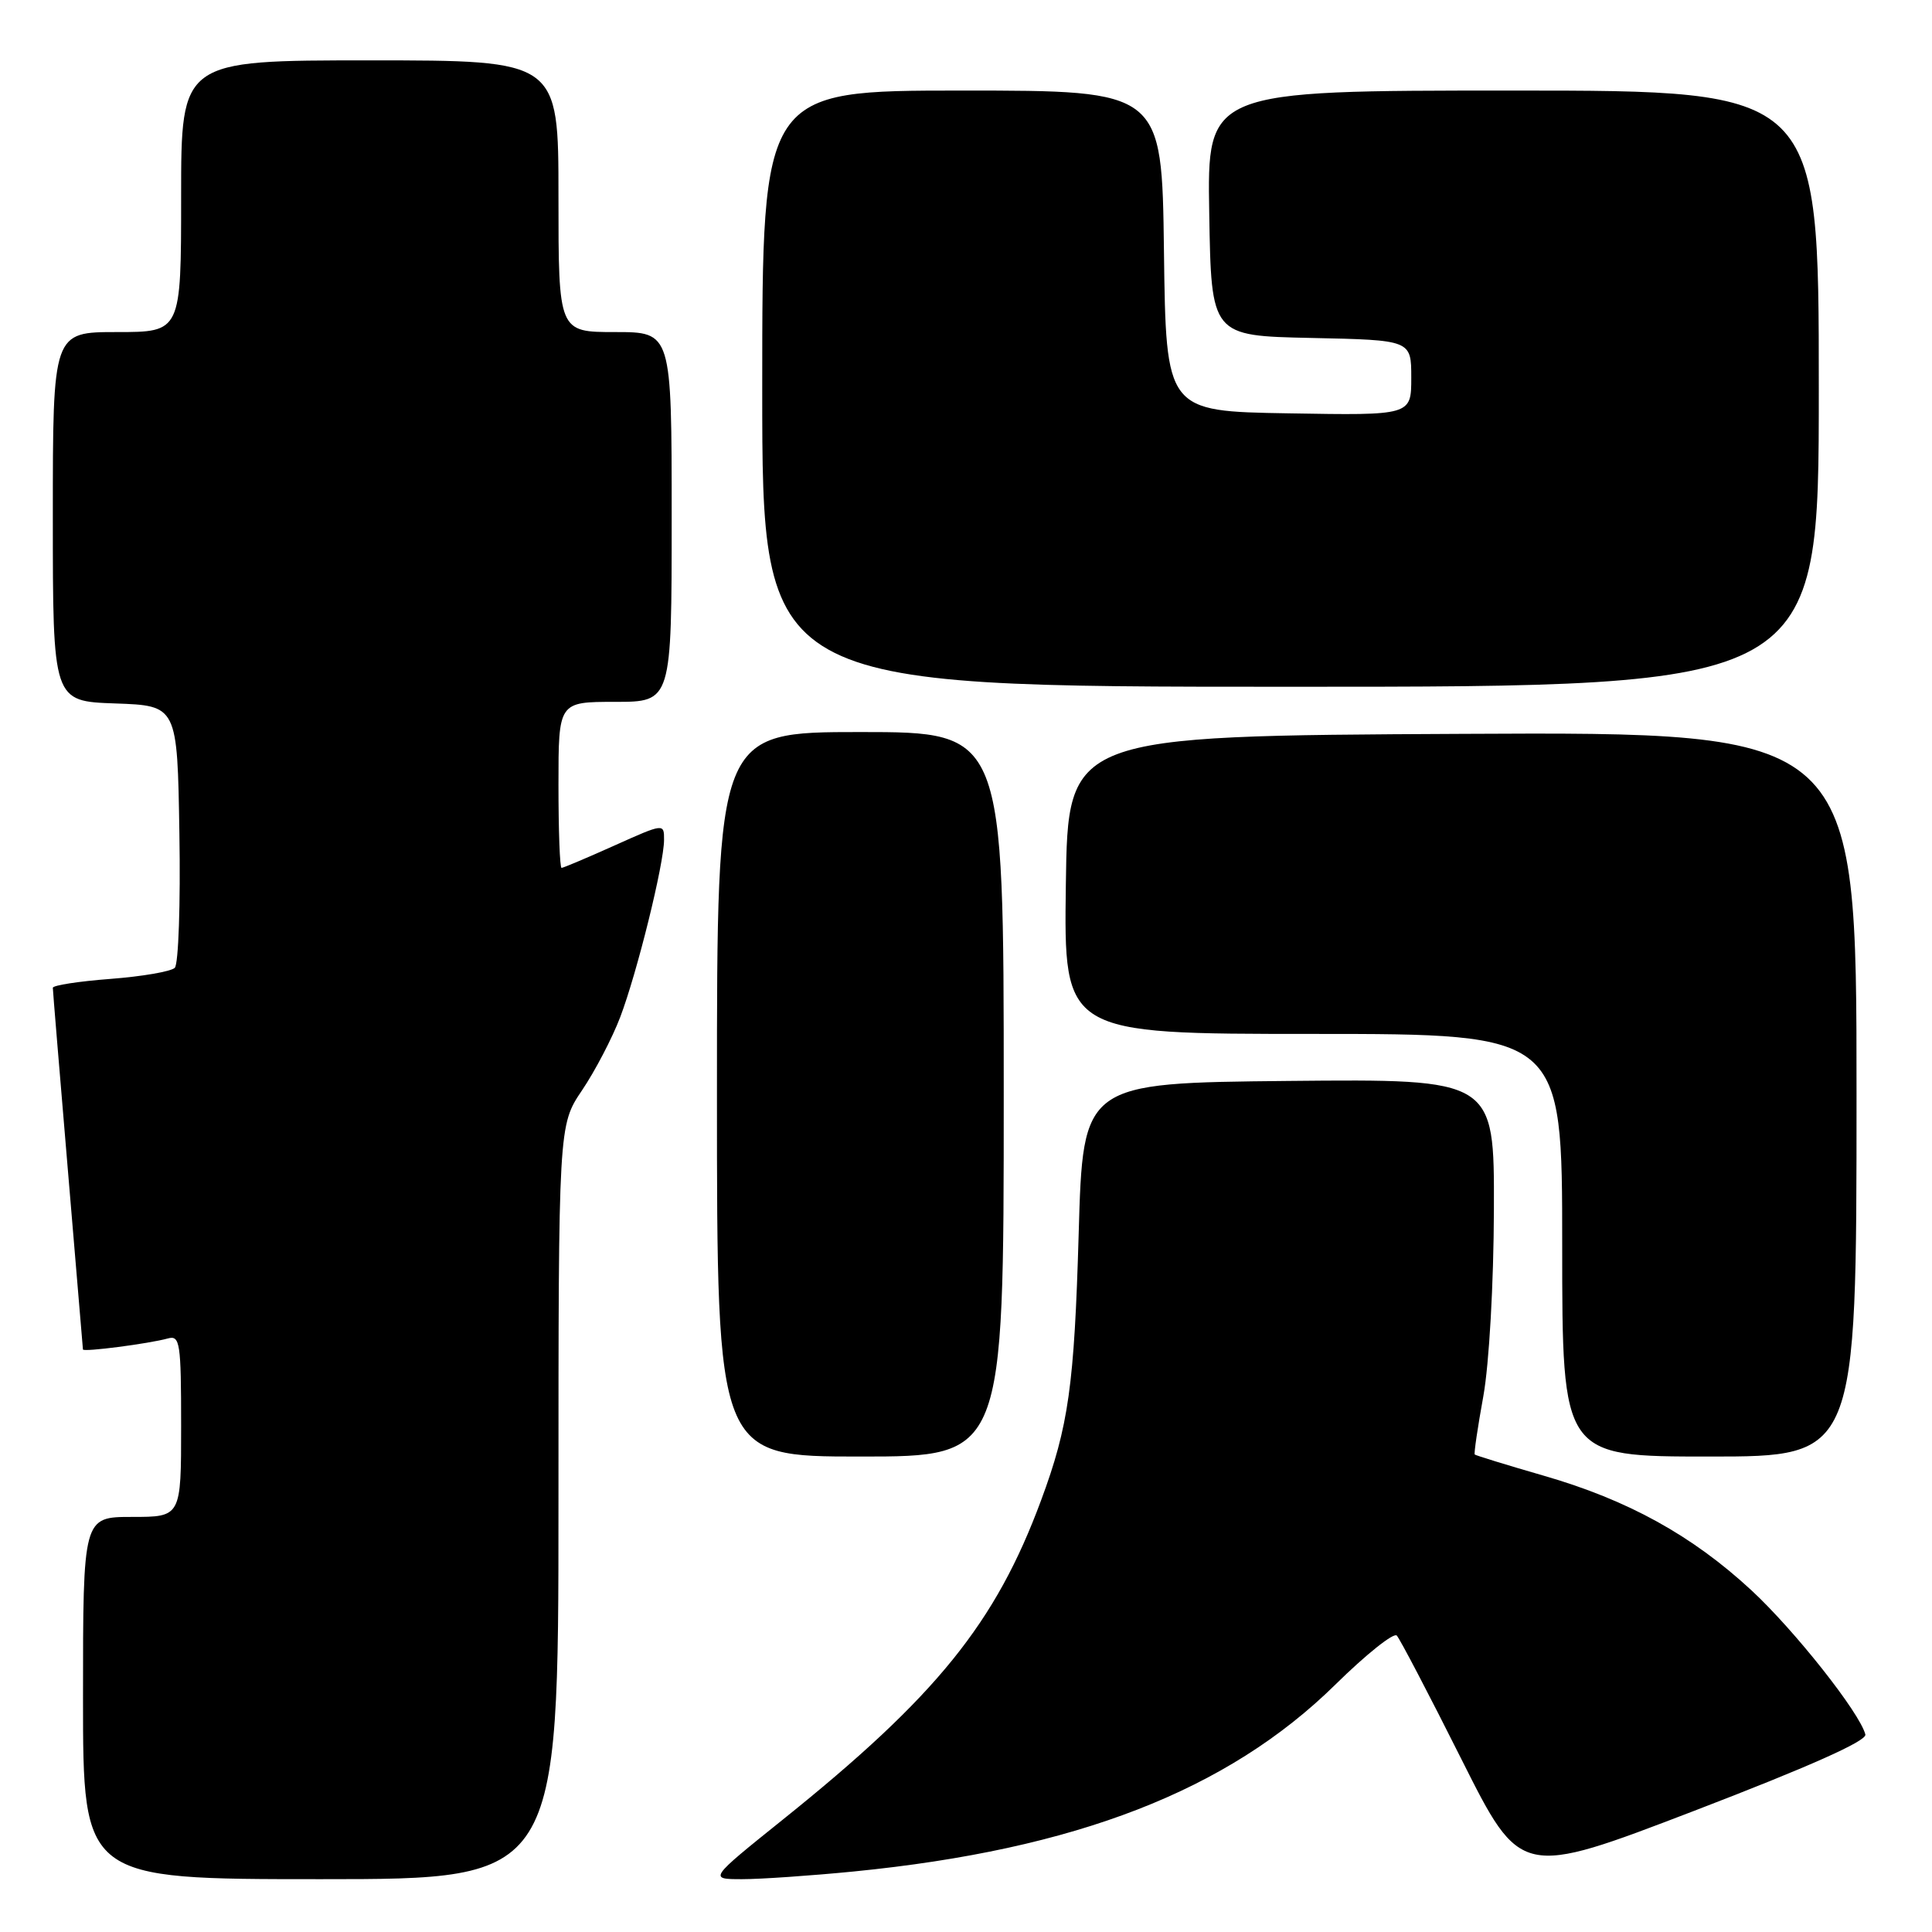 <?xml version="1.0" encoding="UTF-8" standalone="no"?>
<!DOCTYPE svg PUBLIC "-//W3C//DTD SVG 1.1//EN" "http://www.w3.org/Graphics/SVG/1.1/DTD/svg11.dtd" >
<svg xmlns="http://www.w3.org/2000/svg" xmlns:xlink="http://www.w3.org/1999/xlink" version="1.1" viewBox="0 0 256 256">
 <g >
 <path fill="currentColor"
d=" M 74.00 199.05 C 74.00 149.10 74.00 149.10 77.13 144.46 C 78.85 141.91 81.12 137.56 82.18 134.78 C 84.42 128.88 87.98 114.48 87.99 111.29 C 88.00 109.09 87.98 109.09 81.41 112.04 C 77.78 113.67 74.63 115.00 74.41 115.00 C 74.18 115.00 74.00 110.05 74.00 104.00 C 74.00 93.00 74.00 93.00 81.50 93.00 C 89.00 93.00 89.00 93.00 89.00 68.50 C 89.00 44.00 89.00 44.00 81.50 44.00 C 74.00 44.00 74.00 44.00 74.00 26.00 C 74.00 8.00 74.00 8.00 49.00 8.00 C 24.00 8.00 24.00 8.00 24.00 26.00 C 24.00 44.00 24.00 44.00 15.50 44.00 C 7.00 44.00 7.00 44.00 7.00 68.46 C 7.00 92.92 7.00 92.92 15.25 93.21 C 23.50 93.50 23.50 93.50 23.77 110.43 C 23.93 119.73 23.65 127.75 23.16 128.24 C 22.67 128.73 18.83 129.39 14.63 129.71 C 10.43 130.03 7.00 130.56 7.00 130.89 C 7.00 131.23 7.90 142.07 8.99 155.00 C 10.08 167.93 10.98 178.64 10.99 178.81 C 11.00 179.18 19.72 178.05 22.25 177.35 C 23.85 176.91 24.00 177.92 24.00 188.93 C 24.00 201.00 24.00 201.00 17.50 201.00 C 11.00 201.00 11.00 201.00 11.00 225.00 C 11.00 249.00 11.00 249.00 42.50 249.00 C 74.00 249.00 74.00 249.00 74.00 199.05 Z  M 113.14 247.98 C 142.55 245.07 162.64 237.27 176.92 223.24 C 181.00 219.22 184.68 216.29 185.08 216.72 C 185.49 217.15 189.35 224.53 193.66 233.13 C 201.50 248.76 201.50 248.76 224.50 239.94 C 239.71 234.10 247.39 230.68 247.17 229.83 C 246.45 226.97 237.79 216.02 232.07 210.72 C 224.22 203.46 215.72 198.76 204.56 195.54 C 199.64 194.12 195.53 192.85 195.41 192.73 C 195.29 192.60 195.80 189.12 196.55 185.00 C 197.32 180.72 197.92 170.10 197.95 160.23 C 198.00 142.97 198.00 142.97 170.75 143.23 C 143.50 143.50 143.50 143.50 142.93 163.50 C 142.35 183.57 141.59 188.99 137.96 198.77 C 131.93 215.08 124.08 224.78 103.70 241.13 C 93.90 249.00 93.90 249.00 98.34 249.00 C 100.79 249.00 107.45 248.54 113.14 247.98 Z  M 133.00 145.00 C 133.00 97.00 133.00 97.00 114.00 97.00 C 95.00 97.00 95.00 97.00 95.00 145.00 C 95.00 193.00 95.00 193.00 114.00 193.00 C 133.00 193.00 133.00 193.00 133.00 145.00 Z  M 246.00 144.99 C 246.00 96.98 246.00 96.98 193.75 97.24 C 141.50 97.50 141.50 97.50 141.23 117.25 C 140.96 137.00 140.96 137.00 173.98 137.00 C 207.00 137.00 207.00 137.00 207.00 165.00 C 207.00 193.00 207.00 193.00 226.50 193.00 C 246.00 193.00 246.00 193.00 246.00 144.99 Z  M 241.00 51.50 C 241.00 12.00 241.00 12.00 200.48 12.00 C 159.95 12.00 159.95 12.00 160.23 28.25 C 160.50 44.50 160.50 44.50 173.75 44.78 C 187.00 45.06 187.00 45.06 187.00 50.05 C 187.00 55.05 187.00 55.05 170.75 54.77 C 154.50 54.50 154.50 54.50 154.23 33.25 C 153.96 12.00 153.96 12.00 127.48 12.00 C 101.00 12.00 101.00 12.00 101.00 51.50 C 101.00 91.00 101.00 91.00 171.00 91.00 C 241.00 91.00 241.00 91.00 241.00 51.50 Z "/>
</g>
</svg>